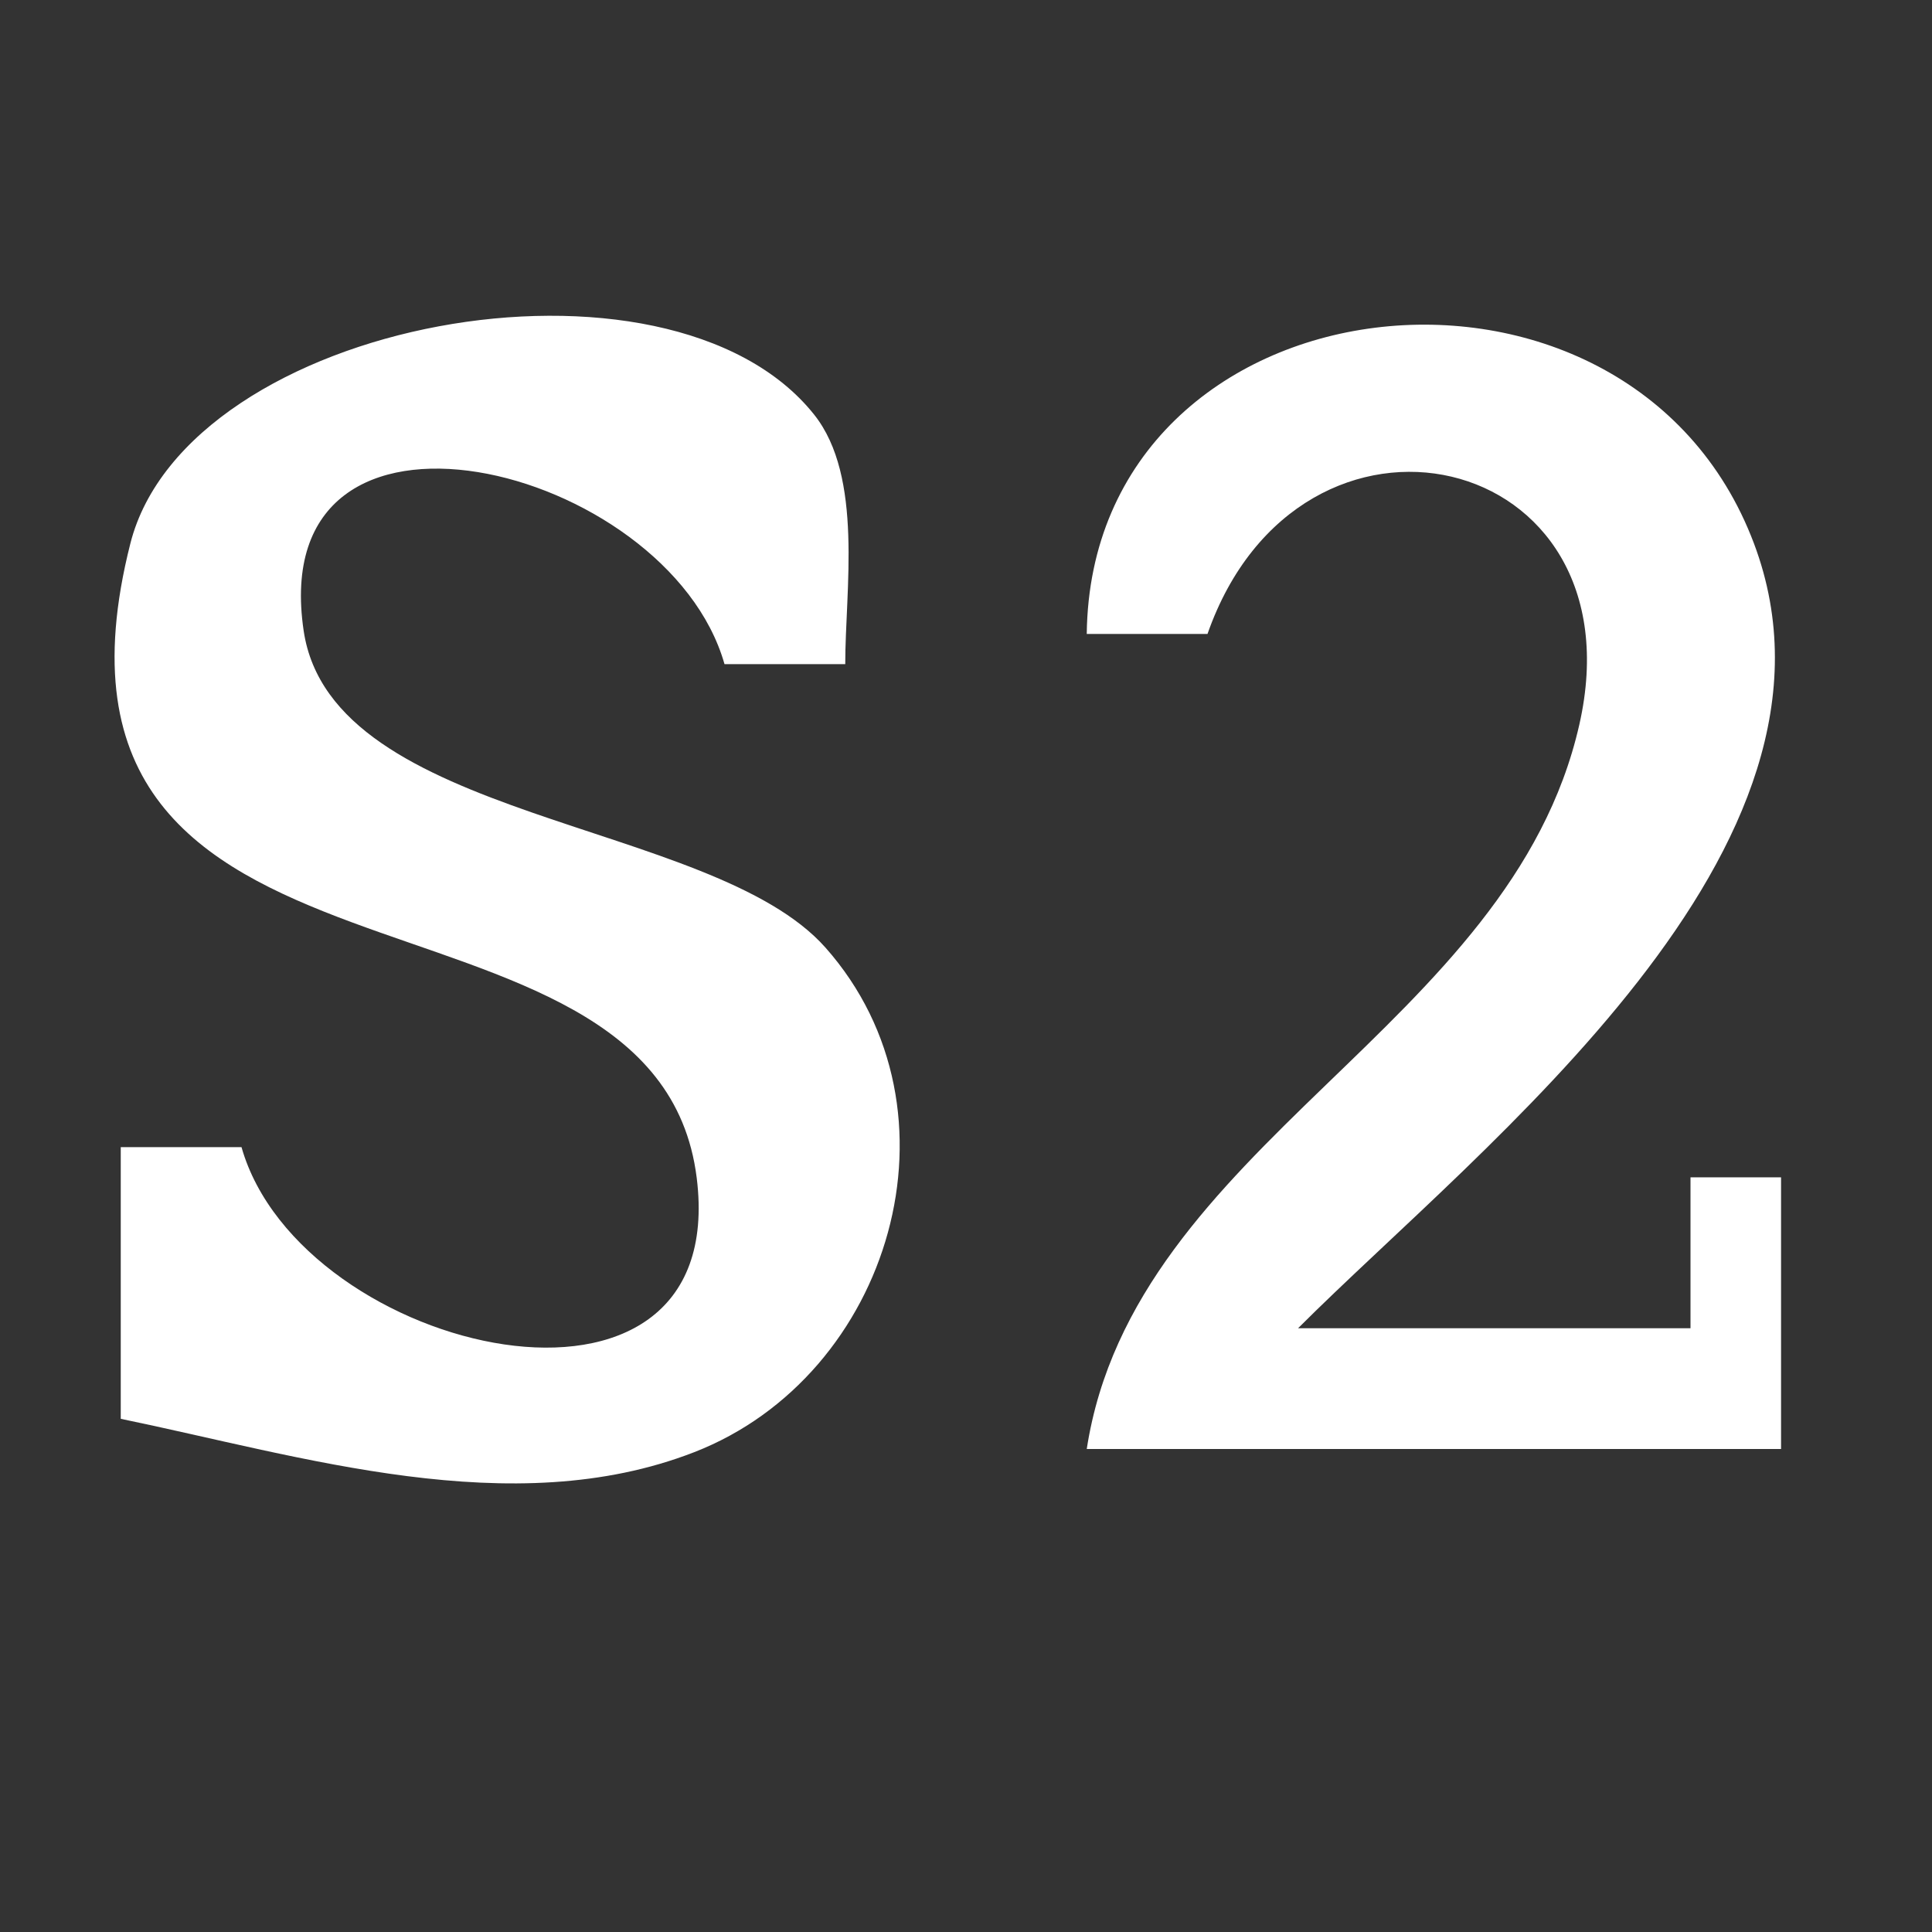<?xml version="1.0" standalone="yes"?>
<svg xmlns="http://www.w3.org/2000/svg" width="64" height="64">
<rect width="100%" height="100%" fill="#333333" stroke="none"/>
<path style="fill:#ffffff; stroke:none;" d="M8 38L4 38L4 47C10.006 48.239 16.956 50.454 22.995 48.106C29.517 45.572 32.137 36.803 27.347 31.393C23.568 27.125 11.004 27.236 10.06 20.9C8.741 12.038 22.116 15.366 24 22L28 22C27.998 19.549 28.61 15.8 26.972 13.738C22.144 7.661 6.199 10.582 4.318 18.005C0.199 34.259 21.725 28.2 23.079 39.014C24.228 48.197 9.958 44.895 8 38M36 21L40 21C43.06 12.267 54.393 14.841 52.318 24C50.043 34.04 37.562 37.877 36 48L59 48L59 39L56 39L56 44L43 44C49.089 37.911 61.906 28.116 58.103 18.005C53.949 6.963 36.142 8.987 36 21z"/>
</svg>
